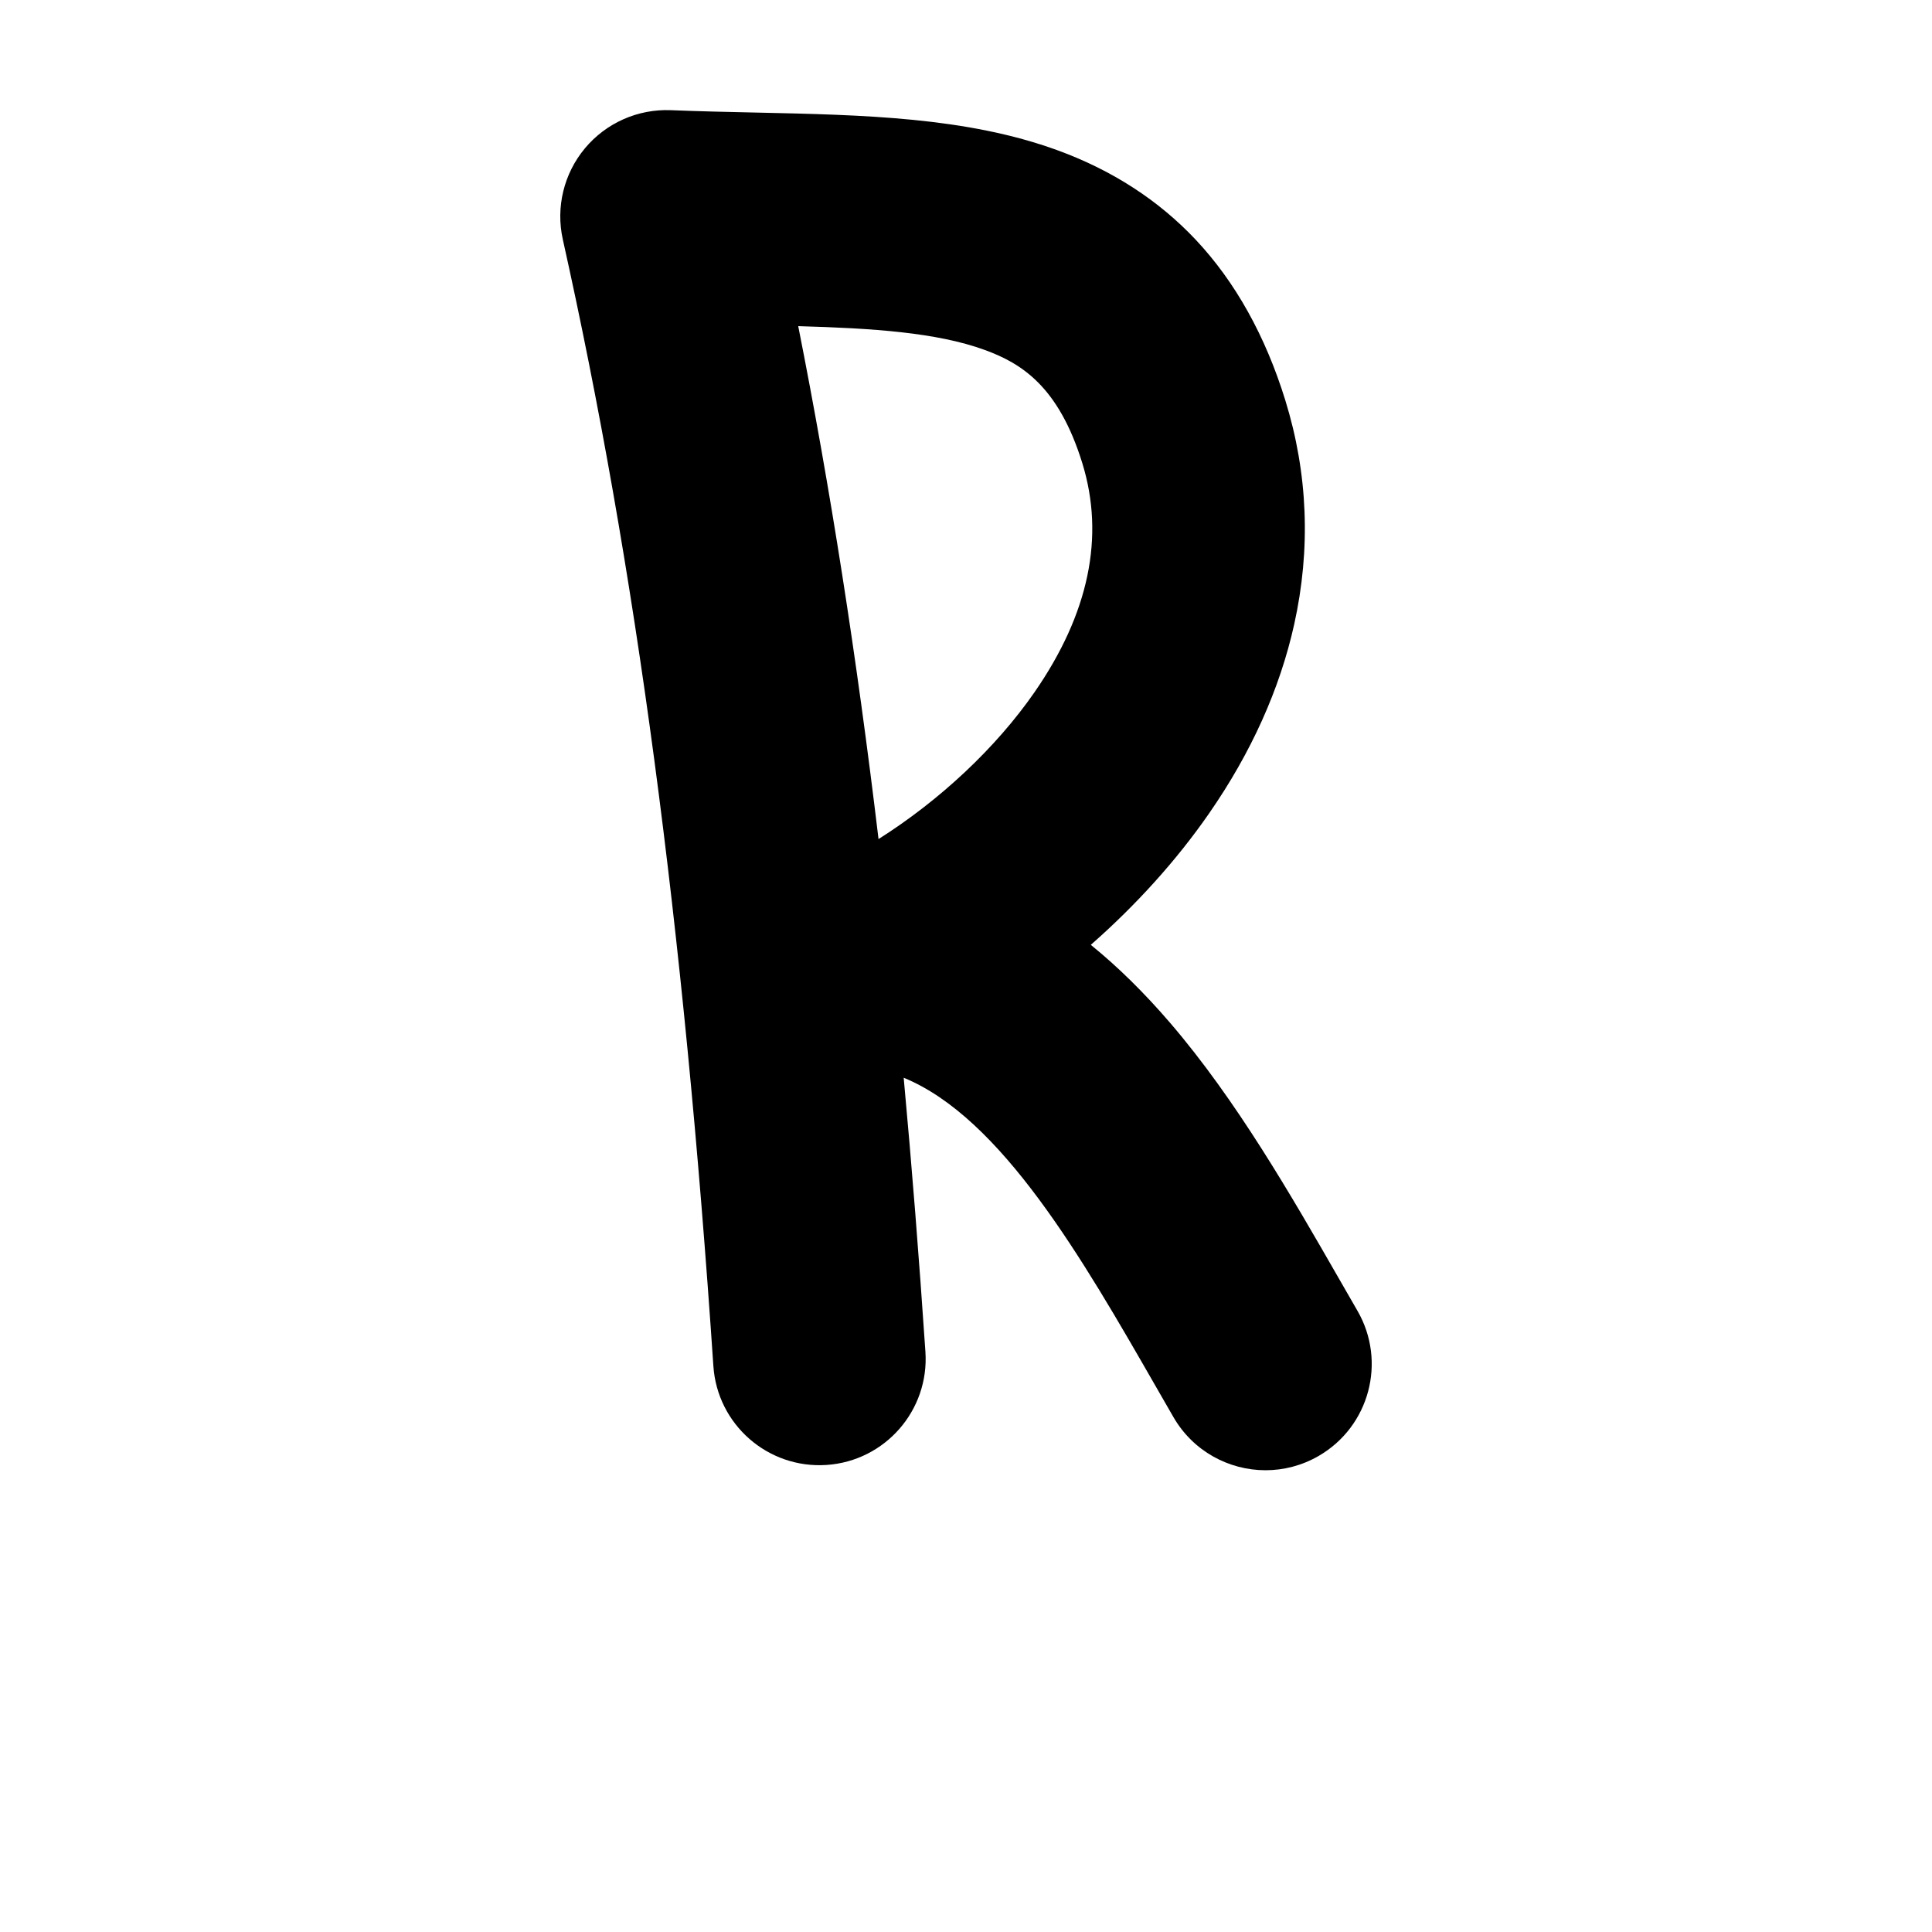 <?xml version="1.0" encoding="iso-8859-1"?>
<!-- Generator: Adobe Illustrator 25.2.3, SVG Export Plug-In . SVG Version: 6.00 Build 0)  -->
<svg version="1.1" xmlns="http://www.w3.org/2000/svg" xmlns:xlink="http://www.w3.org/1999/xlink" x="0px" y="0px"
	 viewBox="0 0 1000 1000" style="enable-background:new 0 0 1000 1000;" xml:space="preserve">
<g id="latinCapitalLetterR">
	<g>
		<path d="M702.616,678.456c-3.059-5.29-6.134-10.645-9.231-16.04c-25.024-43.581-53.389-92.977-87.679-132.919
			c-13.401-15.611-27.078-29.076-41.11-40.444c23.442-20.582,44.331-43.671,61.23-68.043c21.809-31.452,36.629-64.381,44.051-97.871
			c8.651-39.042,7.111-78.027-4.576-115.871c-10.315-33.399-25.9-61.358-46.322-83.101c-19.232-20.476-43.35-36.091-71.681-46.413
			C500.291,60.631,447.282,59.479,391.16,58.259c-14.323-0.311-29.134-0.633-43.945-1.23c-17.056-0.682-33.478,6.591-44.426,19.697
			c-10.948,13.106-15.187,30.555-11.472,47.223c37.794,169.58,62.557,354.873,77.929,583.128
			c2.041,30.307,28.259,53.206,58.571,51.181c30.307-2.041,53.221-28.265,51.18-58.571c-3.307-49.108-7.045-96.31-11.248-141.852
			c50.646,20.731,92.66,93.904,130.243,159.356c3.152,5.489,6.28,10.937,9.392,16.319c10.192,17.63,28.669,27.482,47.668,27.481
			c9.34,0,18.808-2.383,27.476-7.393C708.824,738.396,717.818,704.754,702.616,678.456z M454.725,434.301
			c-11.292-94.479-25.021-182.03-41.565-265.487c38.451,1.083,71.674,3.257,96.486,12.296c18.99,6.918,38.258,18.808,50.554,58.618
			c11.751,38.048,3.418,77.952-24.769,118.603C515.473,387.114,486.43,414.258,454.725,434.301z"/>
	</g>
</g>
<g id="Layer_1">
</g>
</svg>
